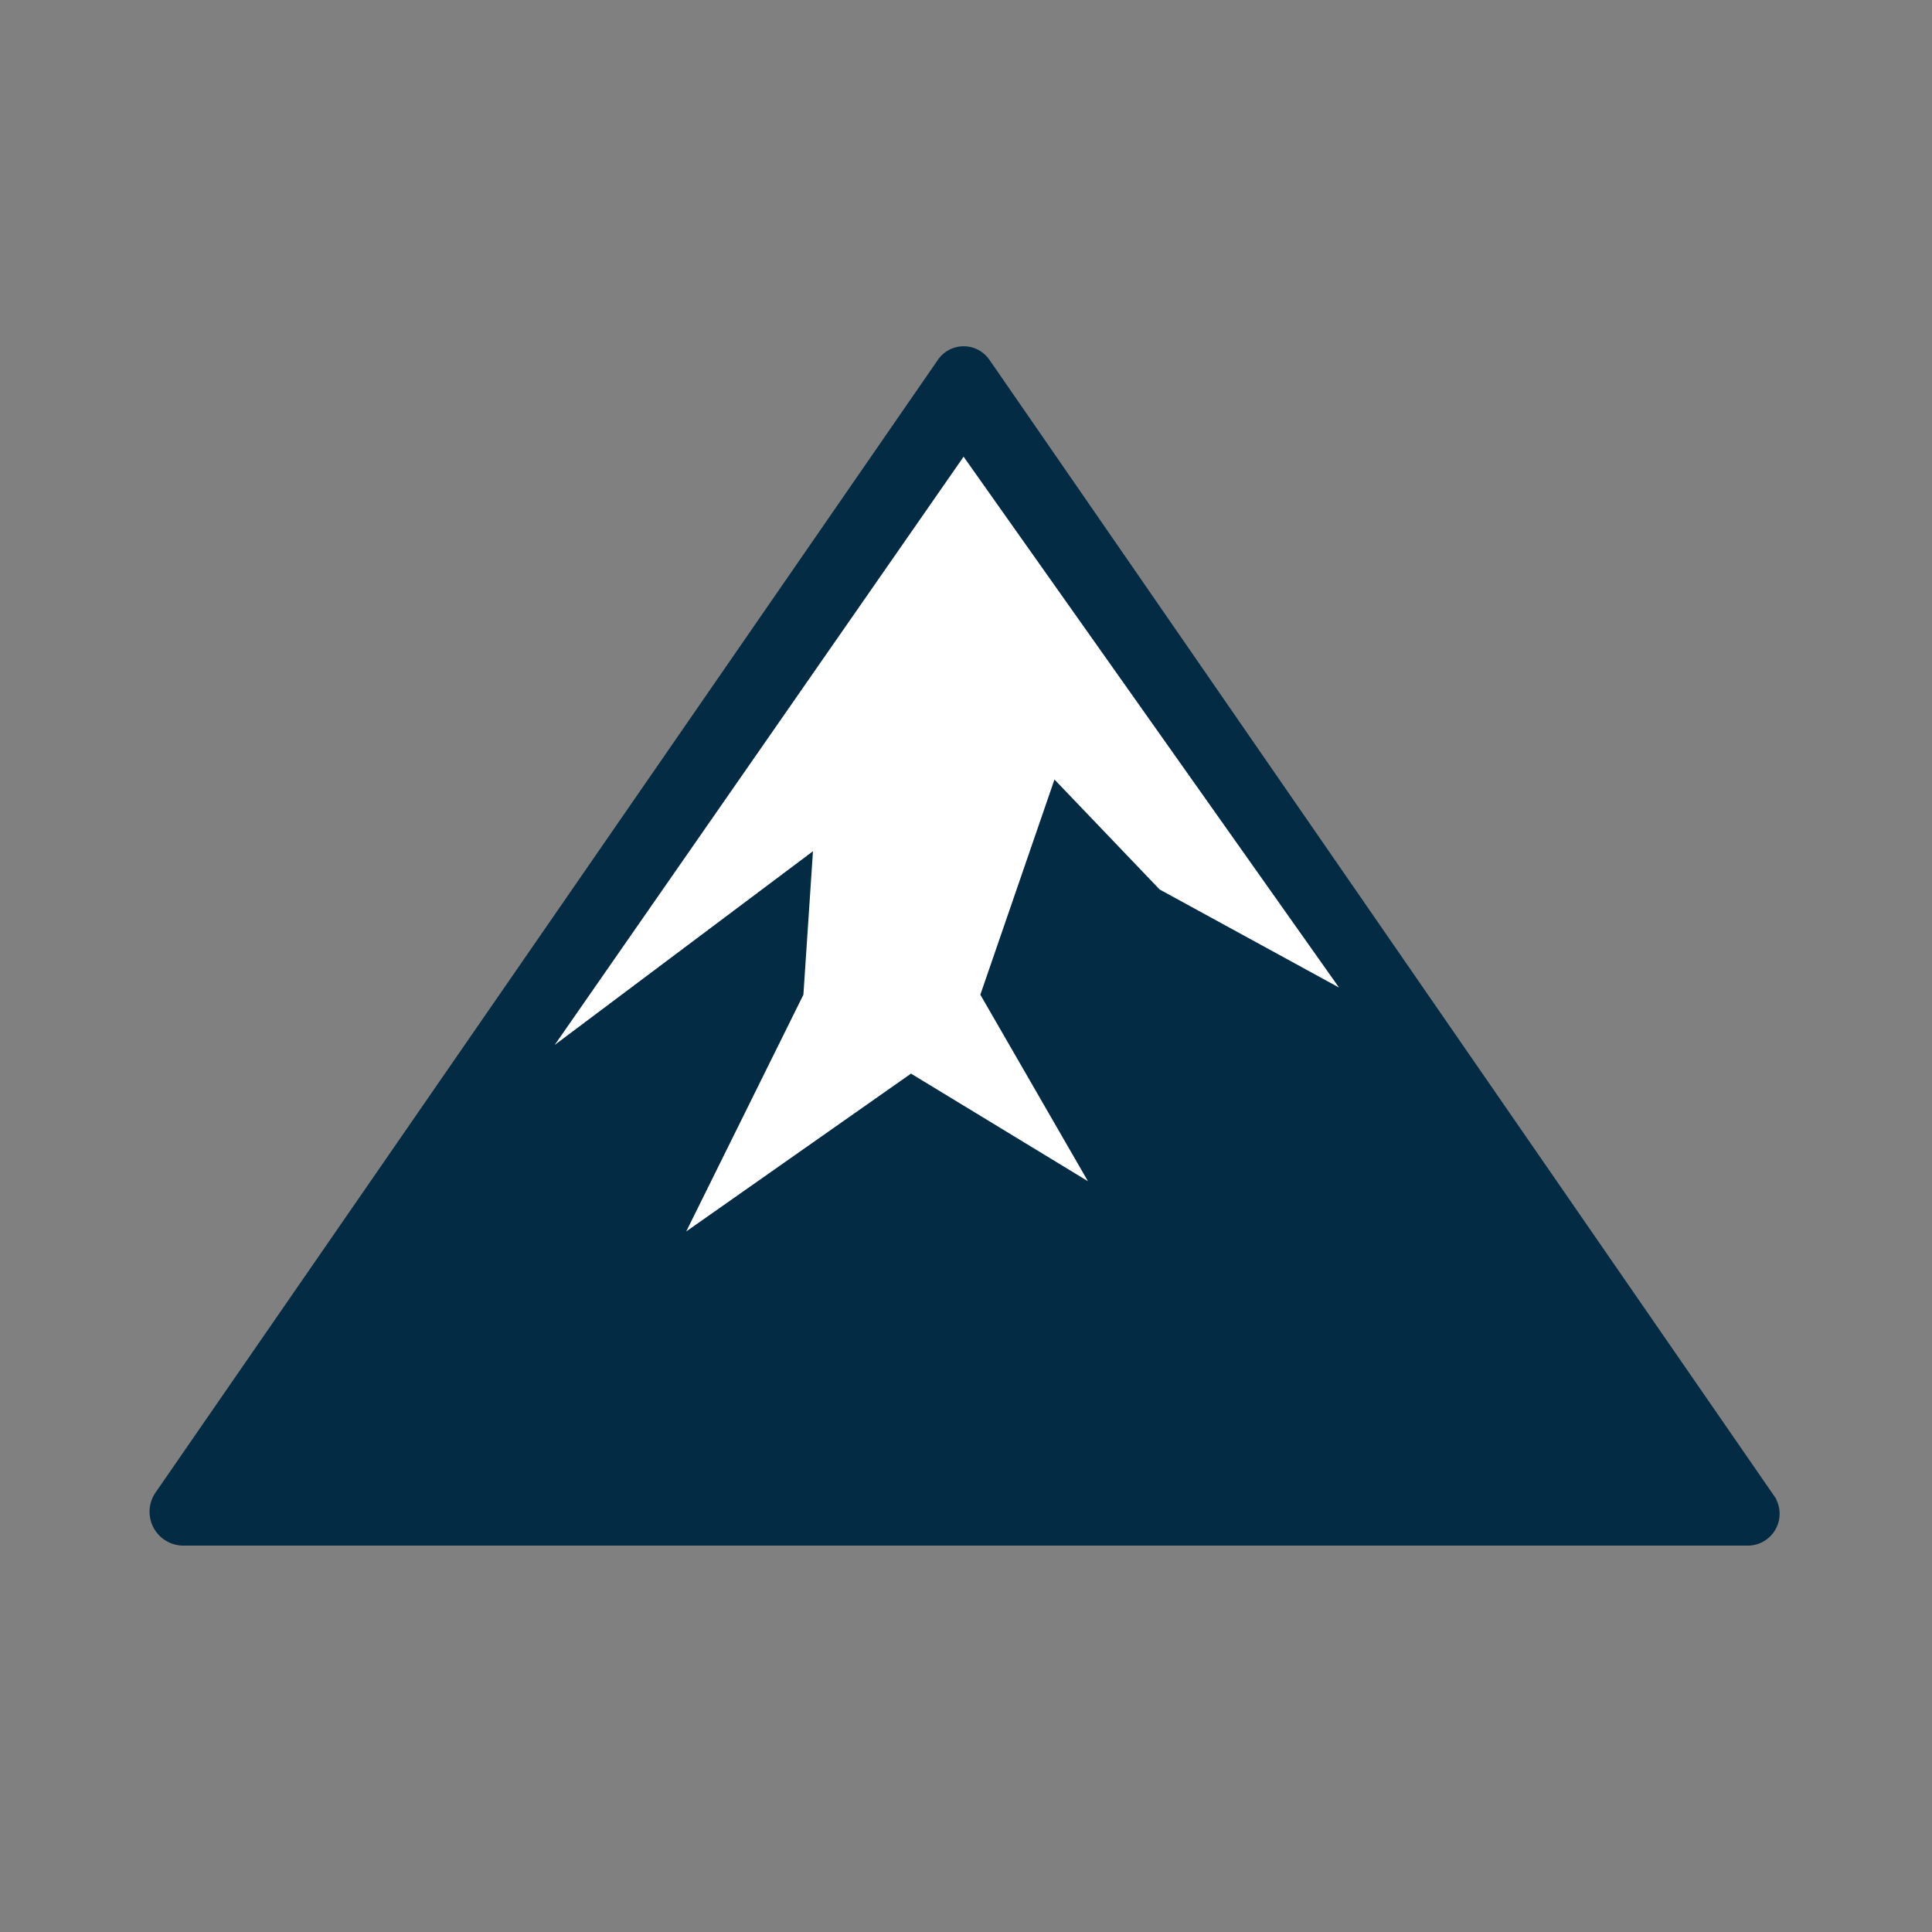 <svg width="1024" height="1024" version="1.1" viewBox="0 0 1024 1024" xmlns="http://www.w3.org/2000/svg">
 <rect x="0" y="0" width="1024" height="1024" fill="#808080" stroke="none"/>
 <path d="m939.42 793.3-415.84-602.05a15.57 15.57 180 0 0-25.622 0l-414.68 600.37a16.956 16.956 62.316 0 0 13.952 26.593h829.11a15.887 15.887 117.68 0 0 13.072-24.915z" fill="#042b44" stroke="#042b44" stroke-linecap="square" stroke-miterlimit="5" stroke-width="2" style="-inkscape-stroke:none"/>
 <path d="m510.73 242.06-216.71 311.76 136.87-102.65-5.069 76.04-62.099 125.47 119.13-83.644 93.782 57.03-57.03-98.851 39.287-114.06 55.762 58.297 95.05 51.96z" fill="#ffffff" style="-inkscape-stroke:none"/>
</svg>
